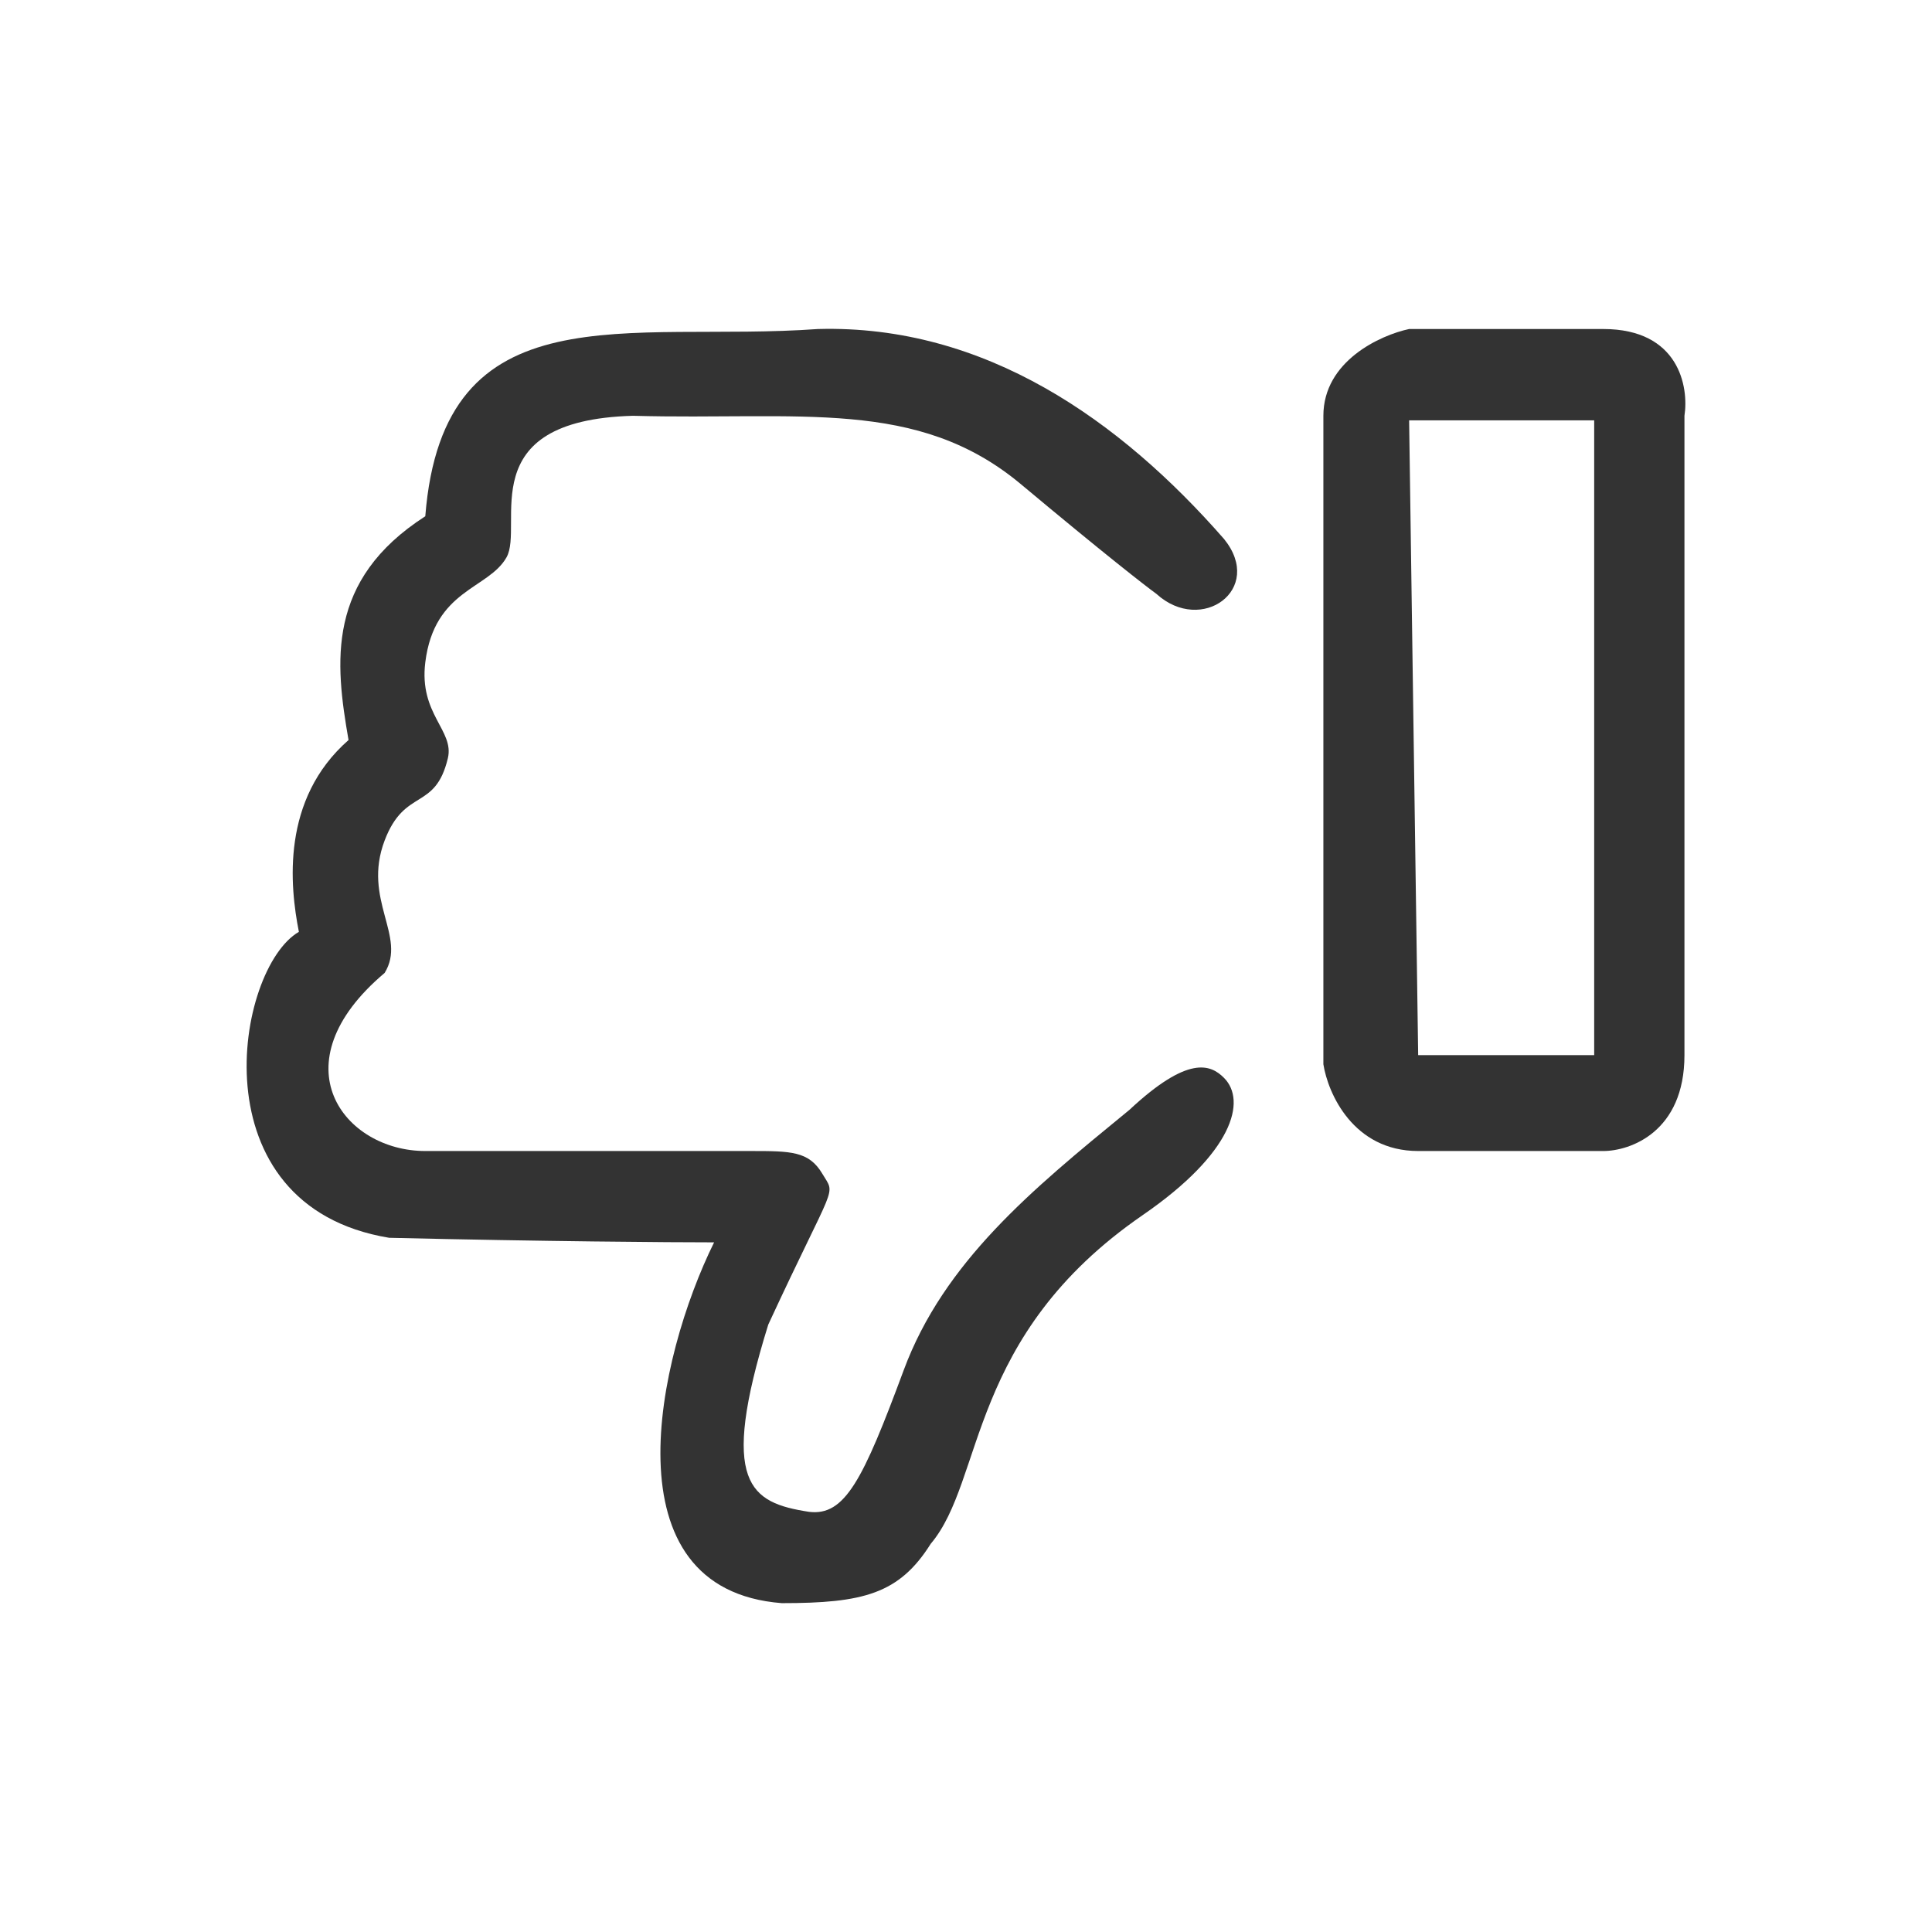 <svg width="47" height="47" viewBox="0 0 47 47" fill="none" xmlns="http://www.w3.org/2000/svg">
<path d="M28.132 14.447C29.23 15.447 30.767 14.336 29.779 13.114C27.254 10.226 23.96 7.893 19.898 8.004C15.286 8.337 10.785 7.004 10.346 12.559C7.93 14.114 8.15 16.114 8.479 18.003C6.832 19.447 7.052 21.558 7.271 22.669C5.734 23.558 4.746 29.334 9.467 30.112C13.244 30.201 16.311 30.223 17.372 30.223C15.982 33.038 14.737 38.667 19.019 39C20.995 39 21.874 38.778 22.642 37.556C23.96 36 23.521 32.503 27.803 29.557C29.998 28.046 30.328 26.779 29.779 26.224C29.45 25.89 28.901 25.668 27.473 27.002L27.396 27.065C25.119 28.93 22.961 30.697 21.984 33.334C20.995 36 20.556 36.889 19.678 36.778C18.251 36.556 17.482 36.111 18.69 32.223C20.337 28.668 20.337 29.112 20.007 28.557C19.678 28.001 19.239 28.001 18.251 28.001L10.346 28.001C8.369 28.001 6.722 25.89 9.357 23.669C9.906 22.78 8.808 21.891 9.357 20.447C9.849 19.153 10.585 19.739 10.895 18.447C11.057 17.767 10.19 17.377 10.346 16.114C10.565 14.336 11.883 14.336 12.322 13.559C12.761 12.781 11.444 10.226 15.396 10.115C19.458 10.226 22.313 9.67 24.838 11.781C26.858 13.47 27.876 14.262 28.132 14.447Z" fill="#333333"/>
<path fill-rule="evenodd" clip-rule="evenodd" d="M39.002 28.001C39.66 28.001 40.978 27.535 40.978 25.668L40.978 10.115C41.087 9.411 40.846 8.004 39.002 8.004L34.28 8.004C33.585 8.152 32.194 8.781 32.194 10.115L32.194 25.89C32.304 26.594 32.919 28.001 34.5 28.001L39.002 28.001ZM38.782 10.226L38.782 25.668L34.5 25.668L34.28 10.226L38.782 10.226Z" fill="#333333"/>
</svg>
